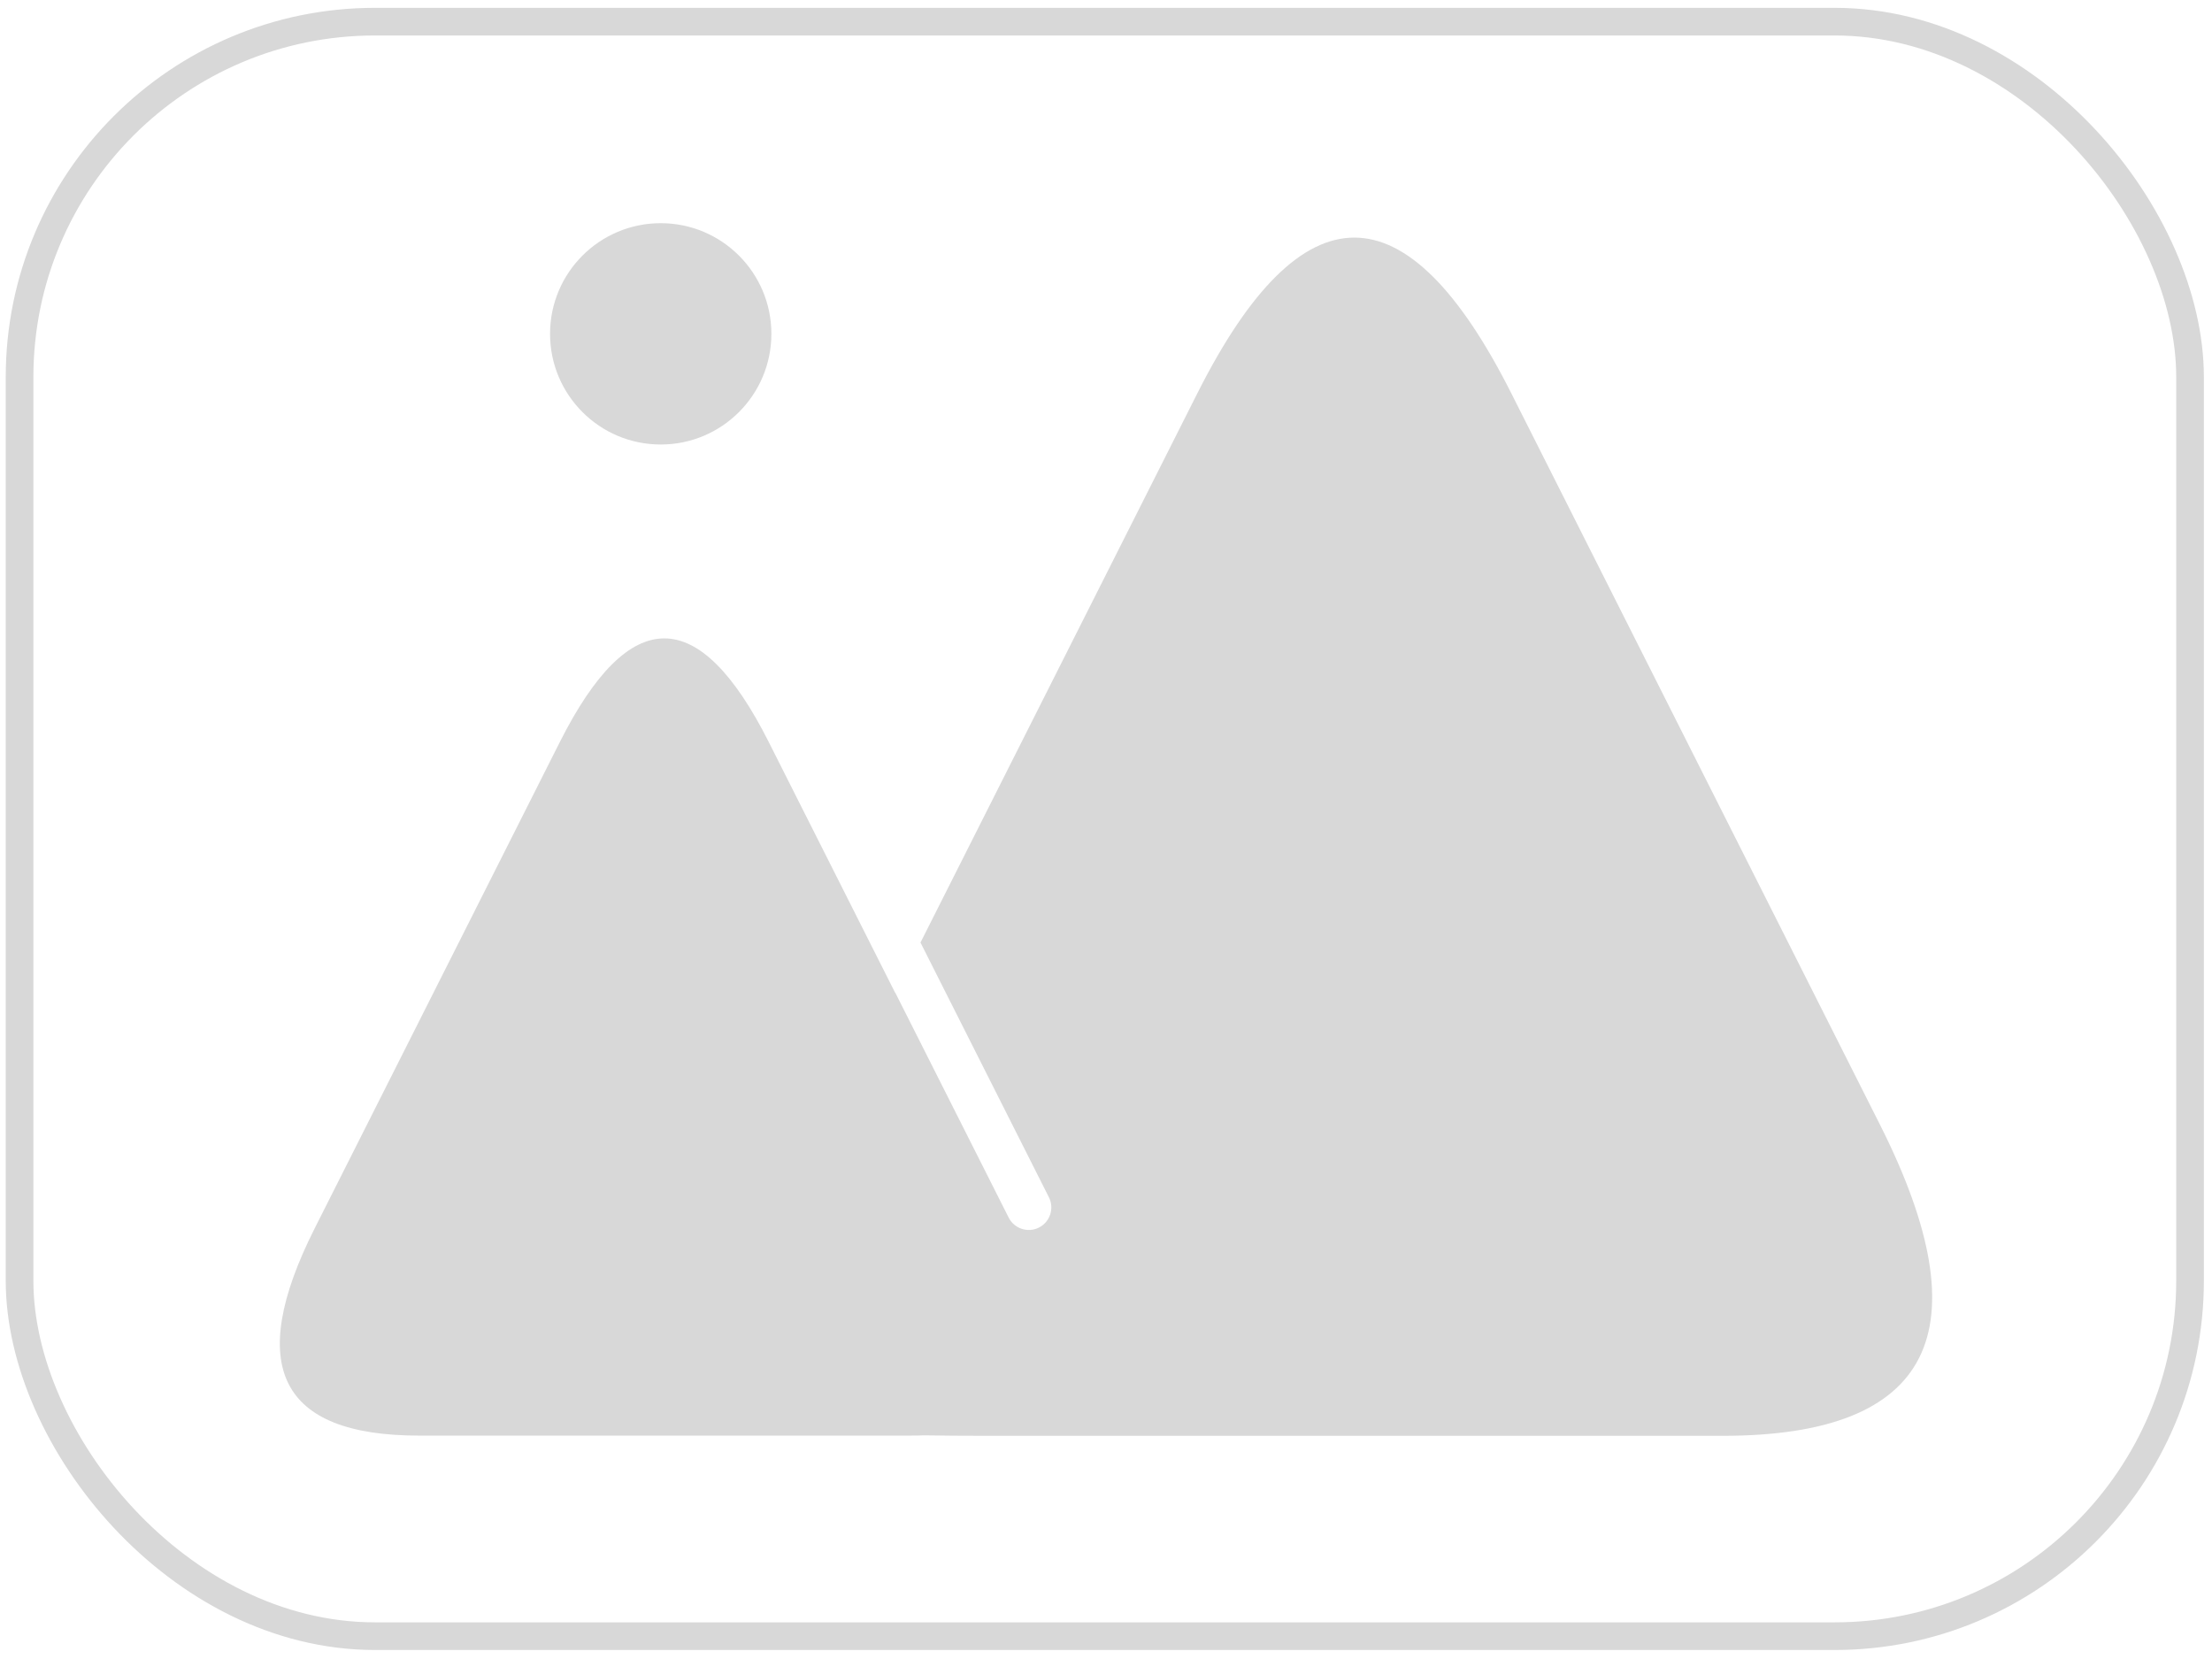 <?xml version="1.0" encoding="utf-8"?>
<svg viewBox="0 0 640 480" xmlns="http://www.w3.org/2000/svg">
  <g transform="matrix(1, 0, 0, 1, 15.01, -11.227)">
    <path d="M 146.973 225.907 C 167.118 185.943 187.262 185.943 207.407 225.907 L 243.988 298.475 L 244.015 298.421 L 276.828 363.51 C 278.449 366.725 282.37 368.018 285.585 366.398 C 288.801 364.777 290.094 360.855 288.473 357.639 L 251.317 283.935 L 331.423 125.02 C 361.701 64.955 391.979 64.955 422.256 125.02 L 528.886 336.554 C 559.164 396.619 544.025 426.652 483.47 426.652 L 270.209 426.652 C 263.876 426.652 257.919 426.607 252.32 426.518 C 250.963 426.569 249.568 426.594 248.135 426.594 L 106.245 426.594 C 65.955 426.594 55.882 406.612 76.027 366.648 Z" style="fill: rgb(216, 216, 216); stroke-width: 10px;"/>
    <ellipse style="fill: rgb(216, 216, 216);" cx="176.156" cy="107.819" rx="32.018" ry="32.018"/>
  </g>
  <rect width="627.988" height="467.129" style="fill: none; stroke-width: 8px; stroke: rgb(216, 216, 216);" rx="102.843" ry="102.843" x="5.66" y="6.266" transform="matrix(1, 0, 0, 1, -5.684341886080802e-14, 0)"/>
</svg>
